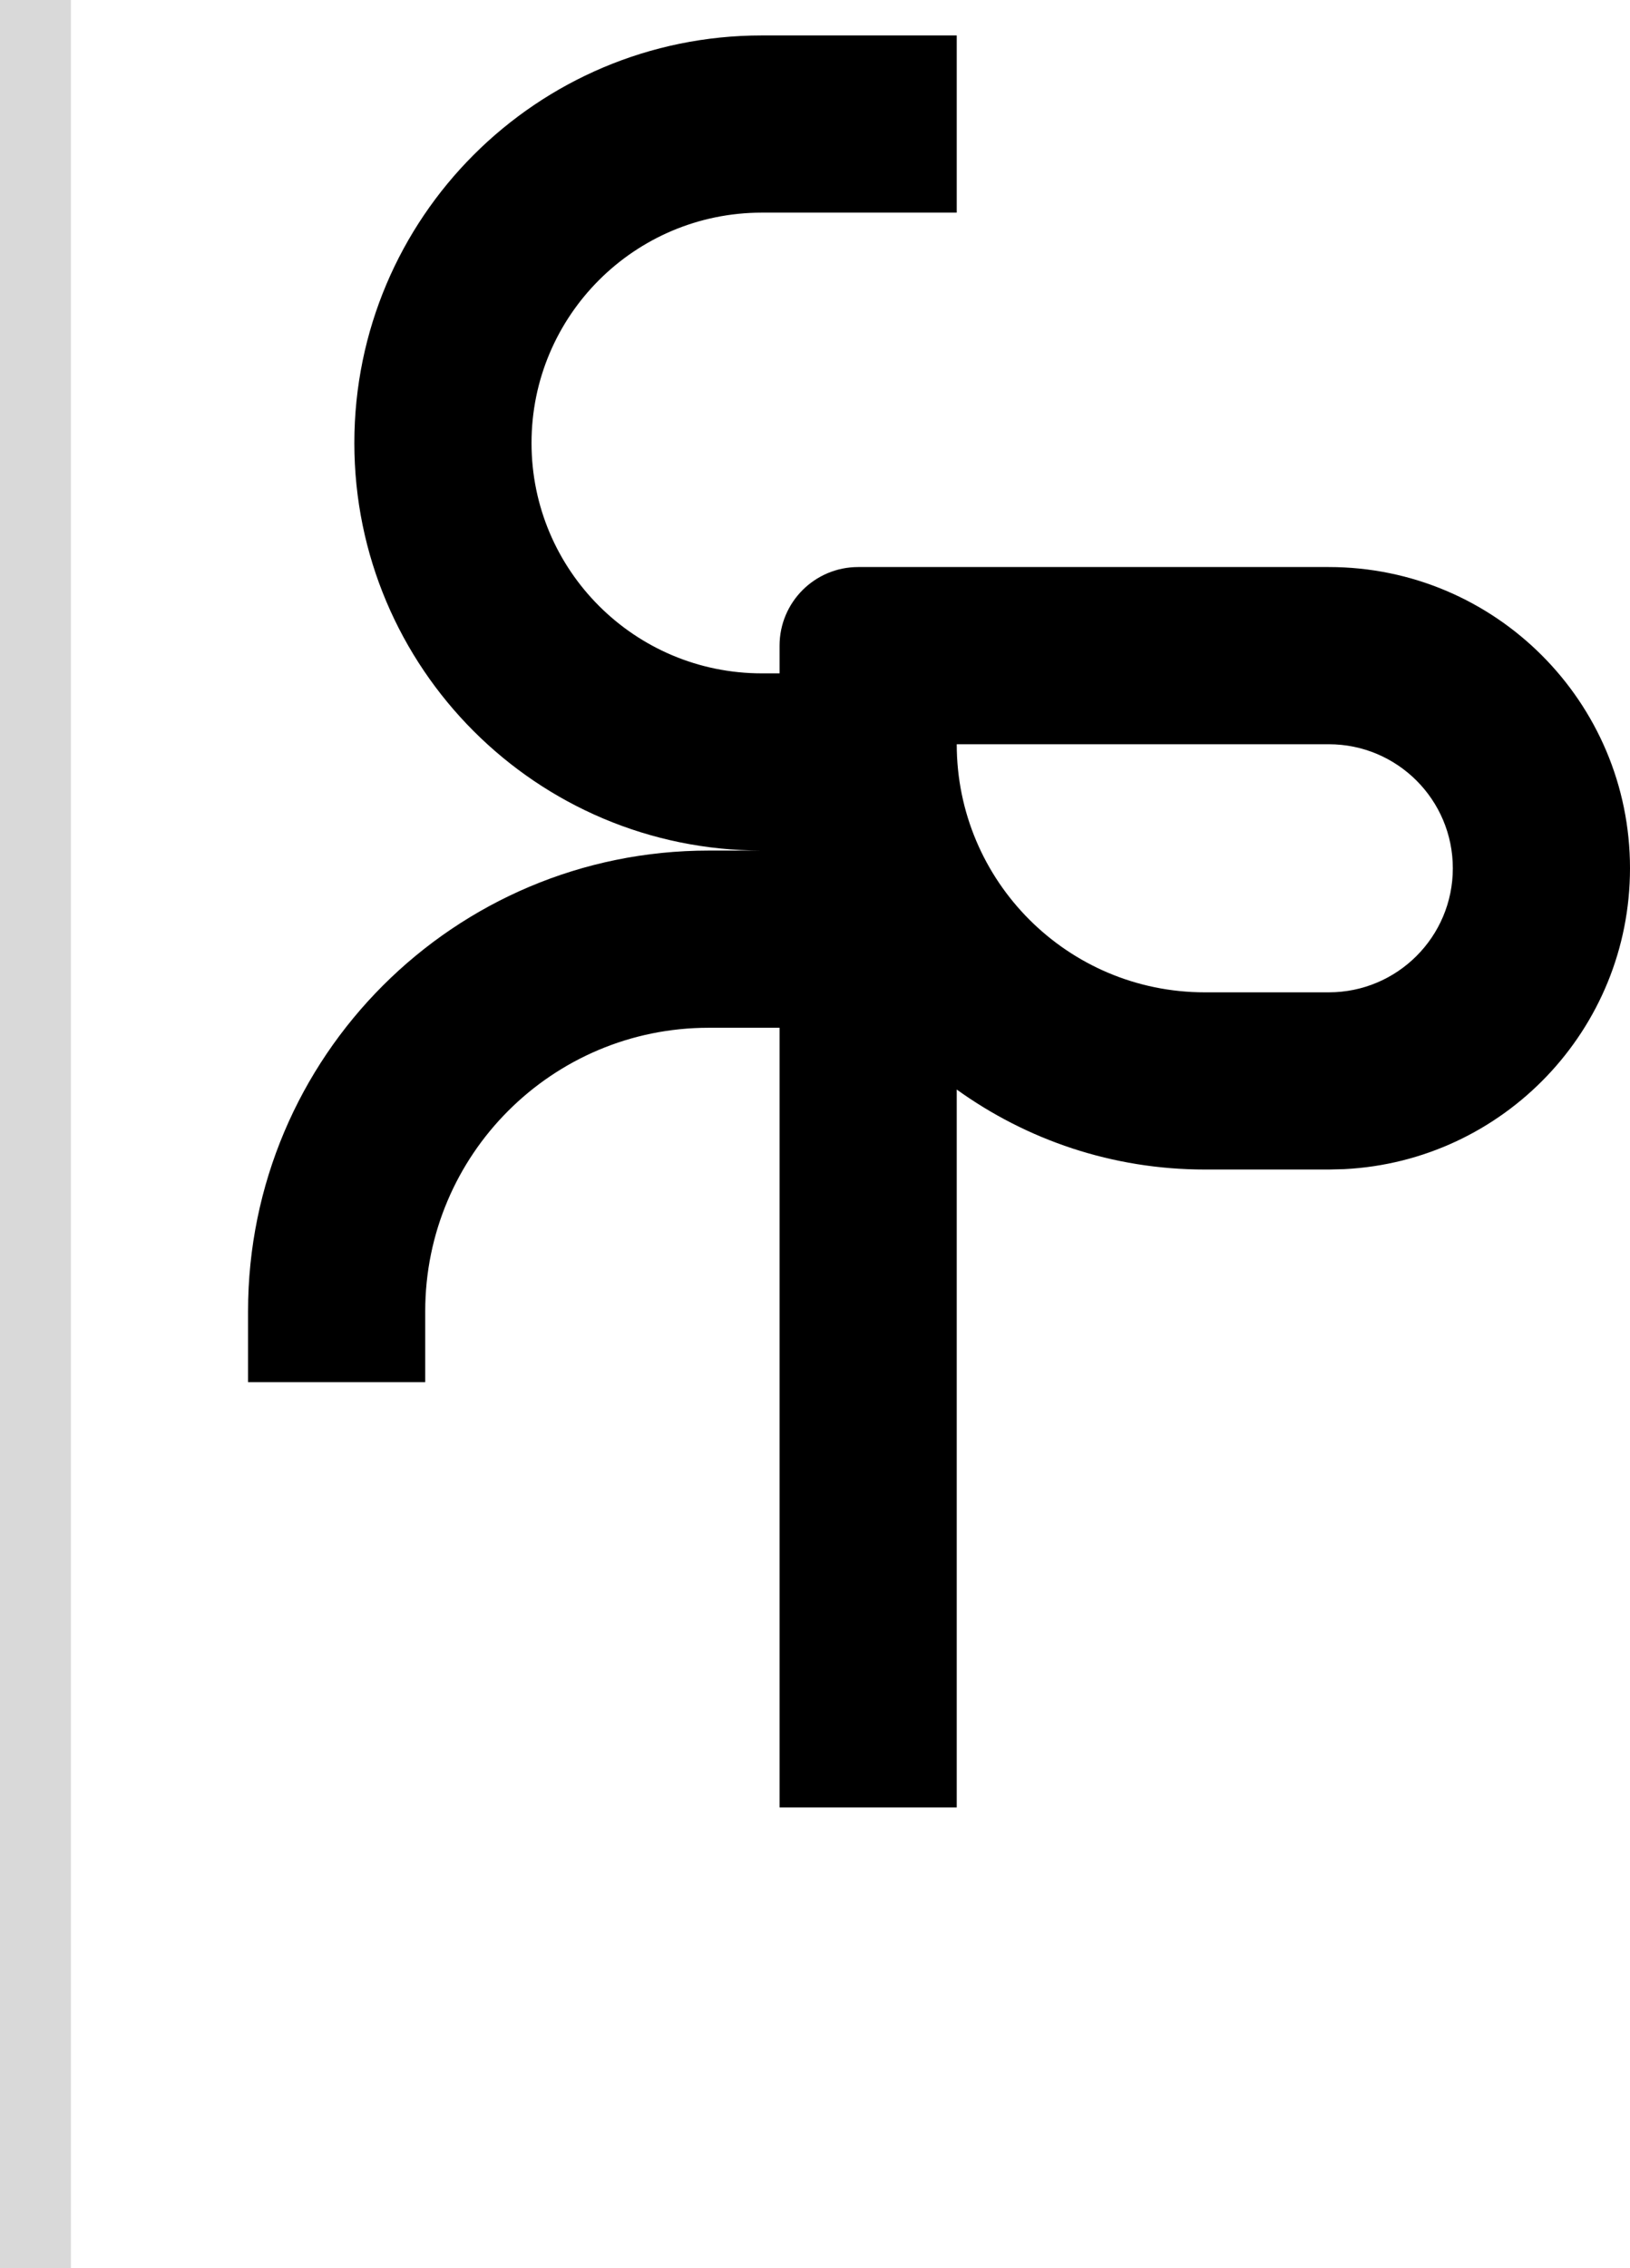 <svg width="46" height="64" viewBox="0 0 46 64" fill="none" xmlns="http://www.w3.org/2000/svg">
<path fill-rule="evenodd" clip-rule="evenodd" d="M27 6H21.5C17.91 6 15 8.91 15 12.5C15 16.09 17.91 19 21.5 19H22V18.218C22 16.993 22.993 16 24.218 16H37.5C42.194 16 46 19.806 46 24.5C46 29.048 42.429 32.762 37.938 32.989L37.5 33H34C31.387 33 28.971 32.161 27 30.743V51H22V29H20C15.582 29 12 32.582 12 37V39H7V37C7 29.82 12.82 24 20 24H21.5C15.149 24 10 18.851 10 12.5C10 6.149 15.149 1 21.5 1H27V6ZM27 21C27 24.866 30.134 28 34 28H37.5C39.433 28 41 26.433 41 24.5C41 22.567 39.433 21 37.5 21H27Z" fill="black"/>
<rect width="2" height="64" fill="#D9D9D9"/>
</svg>
